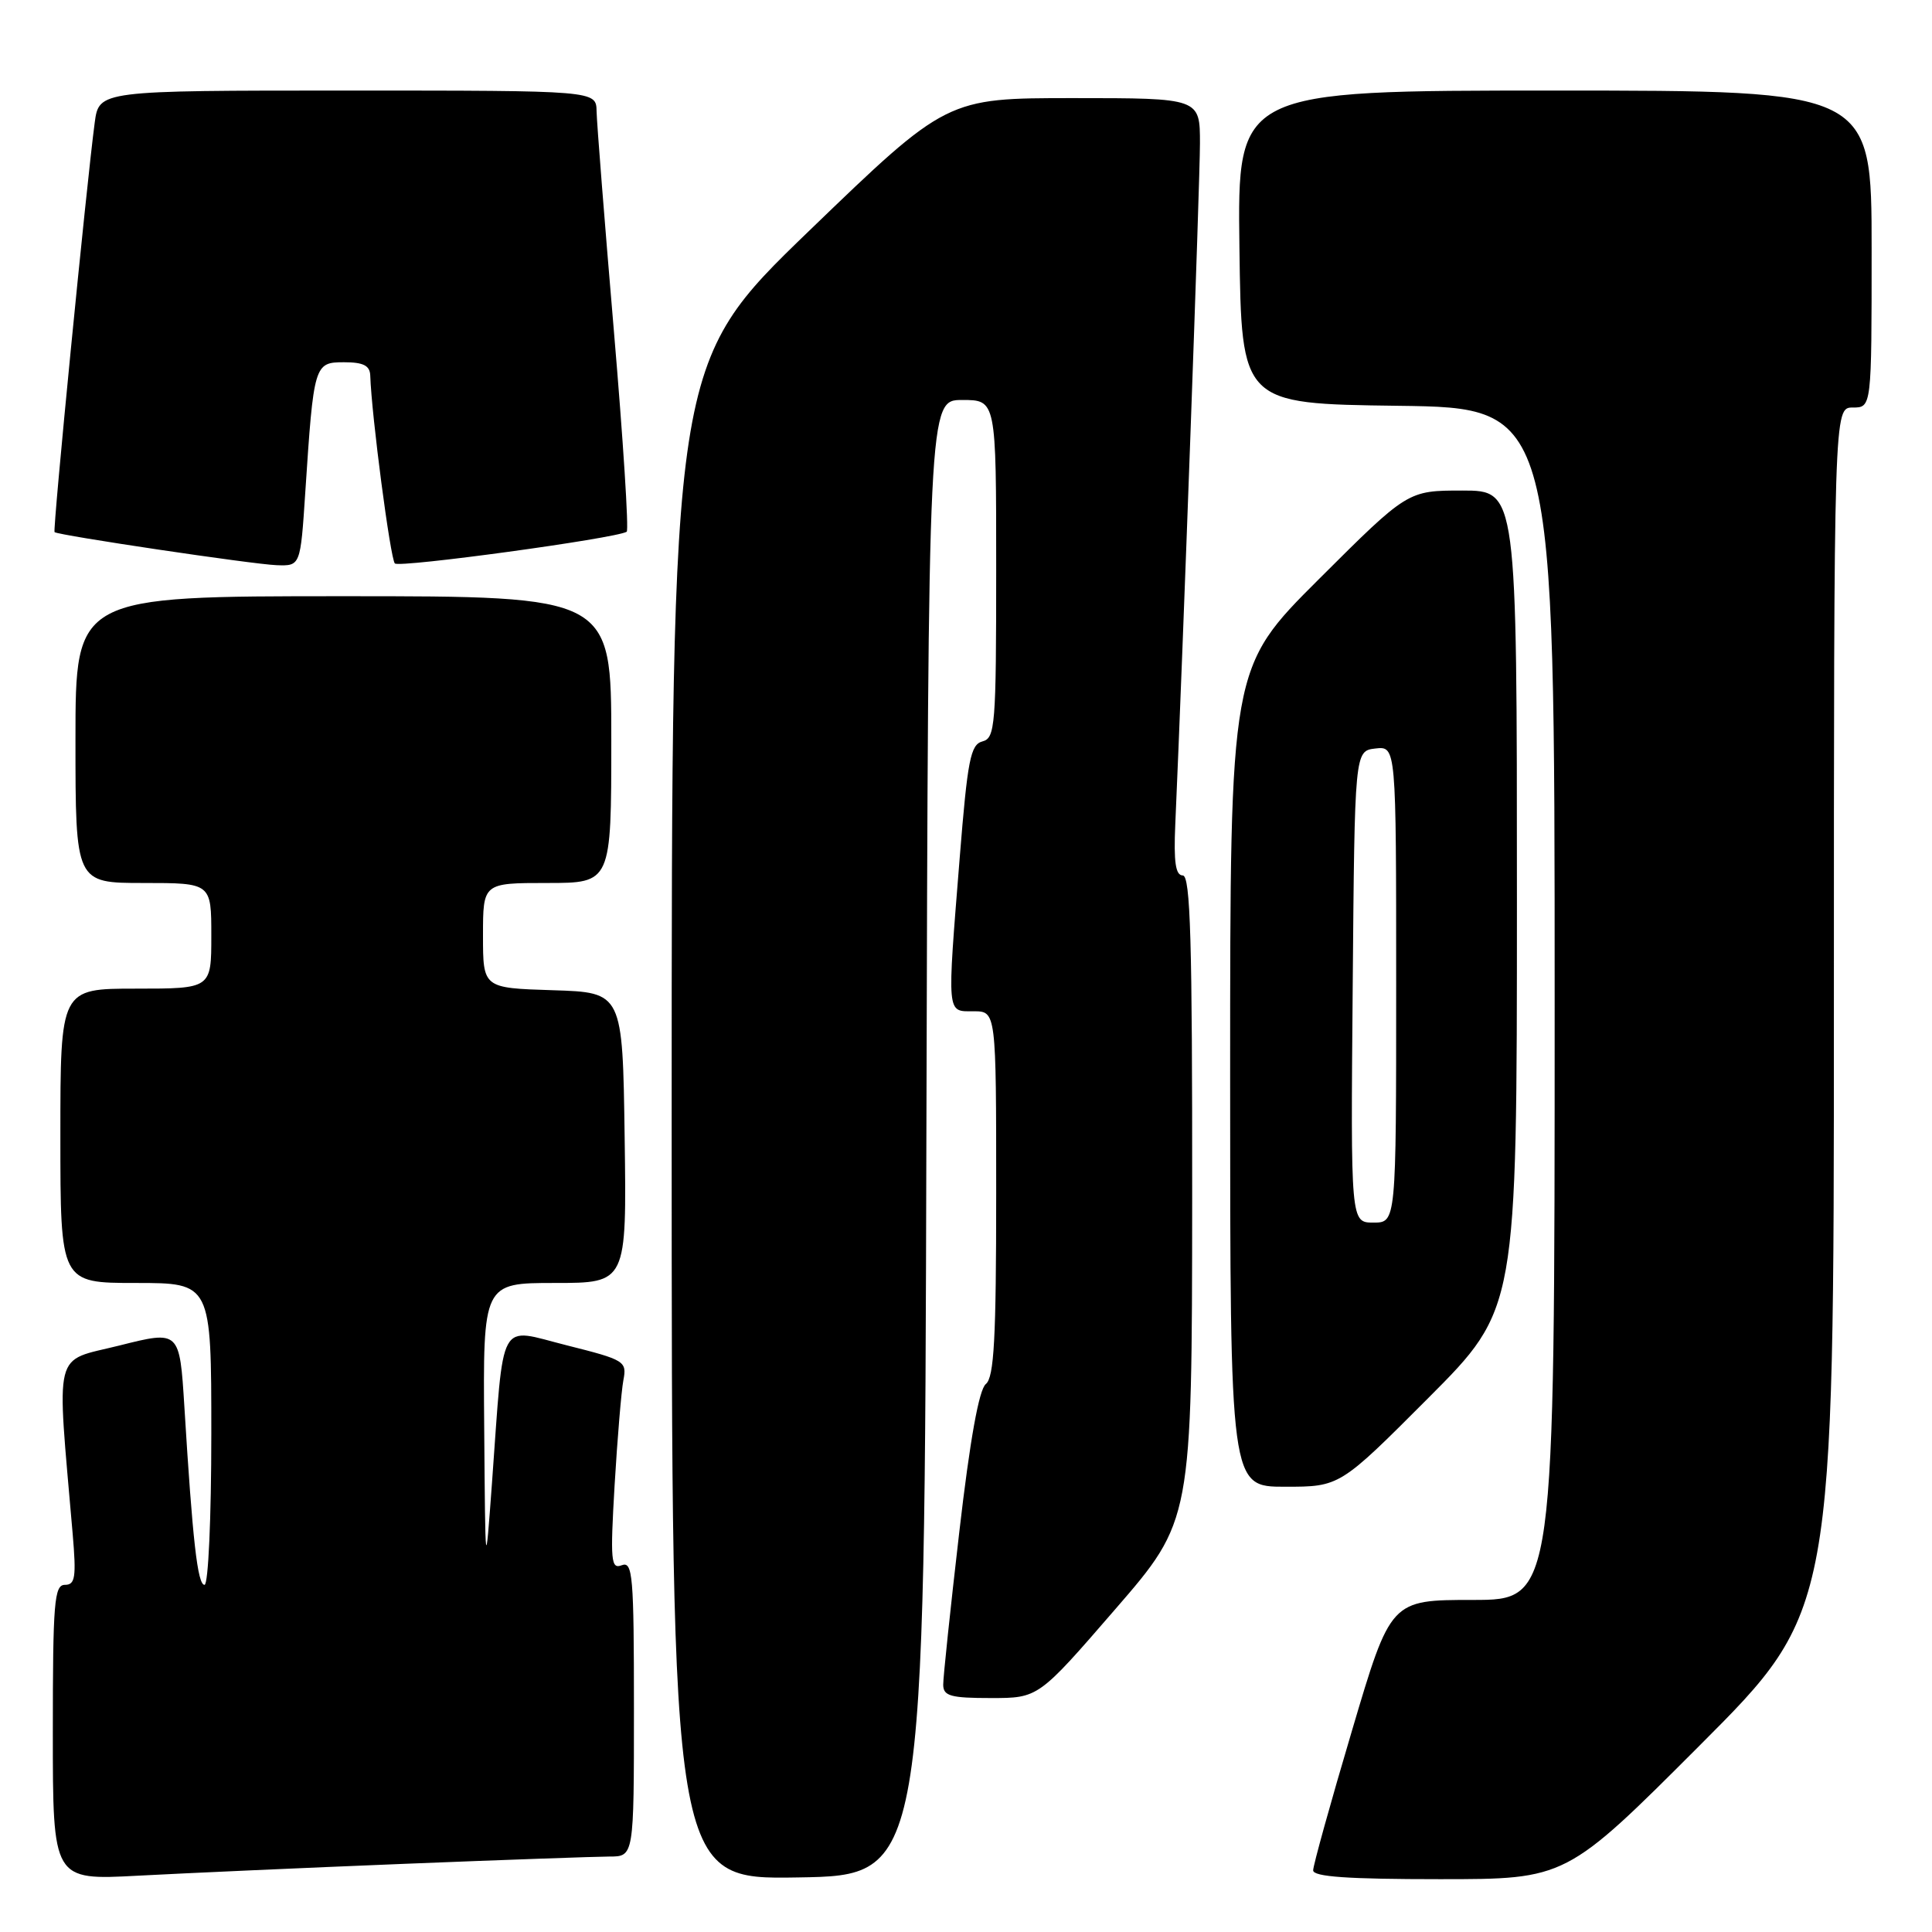 <?xml version="1.0" encoding="UTF-8" standalone="no"?>
<!DOCTYPE svg PUBLIC "-//W3C//DTD SVG 1.1//EN" "http://www.w3.org/Graphics/SVG/1.1/DTD/svg11.dtd" >
<svg xmlns="http://www.w3.org/2000/svg" xmlns:xlink="http://www.w3.org/1999/xlink" version="1.1" viewBox="0 0 256 256">
 <g >
 <path fill="currentColor"
d=" M 53.50 246.97 C 66.70 246.44 78.96 246.01 80.75 246.00 C 84.00 246.00 84.00 246.00 84.00 226.39 C 84.00 208.78 83.84 206.85 82.39 207.40 C 80.95 207.96 80.85 206.86 81.44 196.76 C 81.81 190.57 82.33 184.32 82.60 182.89 C 83.08 180.37 82.81 180.20 75.09 178.26 C 65.88 175.95 66.82 174.21 65.19 196.50 C 64.31 208.50 64.31 208.50 64.16 189.25 C 64.00 170.00 64.00 170.00 73.52 170.00 C 83.04 170.00 83.04 170.00 82.77 150.75 C 82.50 131.50 82.50 131.50 73.25 131.21 C 64.00 130.92 64.00 130.92 64.00 123.96 C 64.00 117.00 64.00 117.00 72.50 117.00 C 81.00 117.00 81.00 117.00 81.00 98.00 C 81.00 79.00 81.00 79.00 45.50 79.00 C 10.00 79.00 10.00 79.00 10.00 98.00 C 10.00 117.00 10.00 117.00 19.00 117.00 C 28.00 117.00 28.00 117.00 28.00 124.00 C 28.00 131.00 28.00 131.00 18.00 131.00 C 8.00 131.00 8.00 131.00 8.00 150.50 C 8.00 170.00 8.00 170.00 18.00 170.00 C 28.00 170.00 28.00 170.00 28.00 190.00 C 28.00 201.16 27.60 210.00 27.10 210.00 C 26.18 210.00 25.52 204.19 24.43 186.39 C 23.80 176.28 23.80 176.28 15.81 178.29 C 6.94 180.51 7.49 178.28 9.63 203.25 C 10.12 209.01 9.97 210.00 8.60 210.00 C 7.19 210.00 7.00 212.29 7.00 229.57 C 7.00 249.14 7.00 249.14 18.25 248.54 C 24.44 248.21 40.30 247.50 53.50 246.97 Z  M 122.75 150.75 C 123.01 53.00 123.01 53.00 127.50 53.00 C 132.00 53.00 132.00 53.00 132.00 75.38 C 132.00 96.18 131.87 97.80 130.18 98.24 C 128.60 98.66 128.21 100.64 127.17 113.61 C 125.48 134.75 125.41 134.00 129.00 134.00 C 132.00 134.00 132.00 134.00 132.00 158.14 C 132.00 177.39 131.72 182.50 130.63 183.39 C 129.72 184.13 128.53 190.74 127.11 203.00 C 125.93 213.18 124.97 222.29 124.98 223.25 C 125.00 224.73 125.97 225.00 131.30 225.00 C 137.59 225.00 137.59 225.00 147.76 213.25 C 157.94 201.50 157.94 201.50 157.97 158.75 C 157.99 124.62 157.74 116.00 156.72 116.00 C 155.77 116.00 155.51 114.23 155.73 109.25 C 156.74 86.46 159.00 24.01 159.00 18.99 C 159.00 13.00 159.00 13.00 142.22 13.00 C 125.45 13.00 125.45 13.00 107.22 30.58 C 89.00 48.17 89.00 48.17 89.00 148.61 C 89.00 249.05 89.00 249.05 105.75 248.77 C 122.50 248.50 122.50 248.50 122.75 150.75 Z  M 225.26 231.24 C 243.00 213.48 243.00 213.48 243.00 133.74 C 243.00 54.00 243.00 54.00 245.50 54.00 C 248.00 54.00 248.00 54.00 248.00 33.00 C 248.00 12.00 248.00 12.00 205.98 12.00 C 163.96 12.00 163.96 12.00 164.23 32.75 C 164.50 53.50 164.50 53.50 185.25 53.77 C 206.00 54.04 206.00 54.04 206.00 133.02 C 206.00 212.00 206.00 212.00 195.14 212.00 C 184.27 212.00 184.27 212.00 179.14 229.33 C 176.31 238.86 174.00 247.18 174.00 247.83 C 174.00 248.68 178.62 249.00 190.76 249.00 C 207.52 249.00 207.52 249.00 225.26 231.24 Z  M 189.27 185.23 C 201.00 173.47 201.00 173.47 201.00 119.23 C 201.00 65.00 201.00 65.00 193.77 65.00 C 186.53 65.00 186.53 65.00 174.77 76.73 C 163.00 88.47 163.00 88.47 163.00 142.73 C 163.00 197.00 163.00 197.00 170.27 197.00 C 177.53 197.00 177.53 197.00 189.27 185.23 Z  M 40.45 65.25 C 41.57 48.24 41.64 48.00 45.59 48.00 C 48.15 48.00 49.01 48.44 49.06 49.75 C 49.23 55.05 51.73 74.06 52.32 74.66 C 52.93 75.26 81.55 71.35 83.04 70.46 C 83.34 70.28 82.57 58.30 81.34 43.82 C 80.11 29.34 79.08 16.26 79.05 14.75 C 79.00 12.00 79.00 12.00 46.06 12.00 C 13.12 12.00 13.12 12.00 12.55 16.25 C 11.46 24.42 6.96 70.29 7.23 70.51 C 7.75 70.94 33.54 74.78 36.66 74.89 C 39.81 75.00 39.81 75.00 40.45 65.25 Z  M 179.24 130.75 C 179.50 99.50 179.50 99.50 182.25 99.18 C 185.00 98.87 185.00 98.87 185.00 130.43 C 185.00 162.00 185.00 162.00 181.99 162.00 C 178.97 162.00 178.97 162.00 179.24 130.75 Z "/>
</g>
</svg>